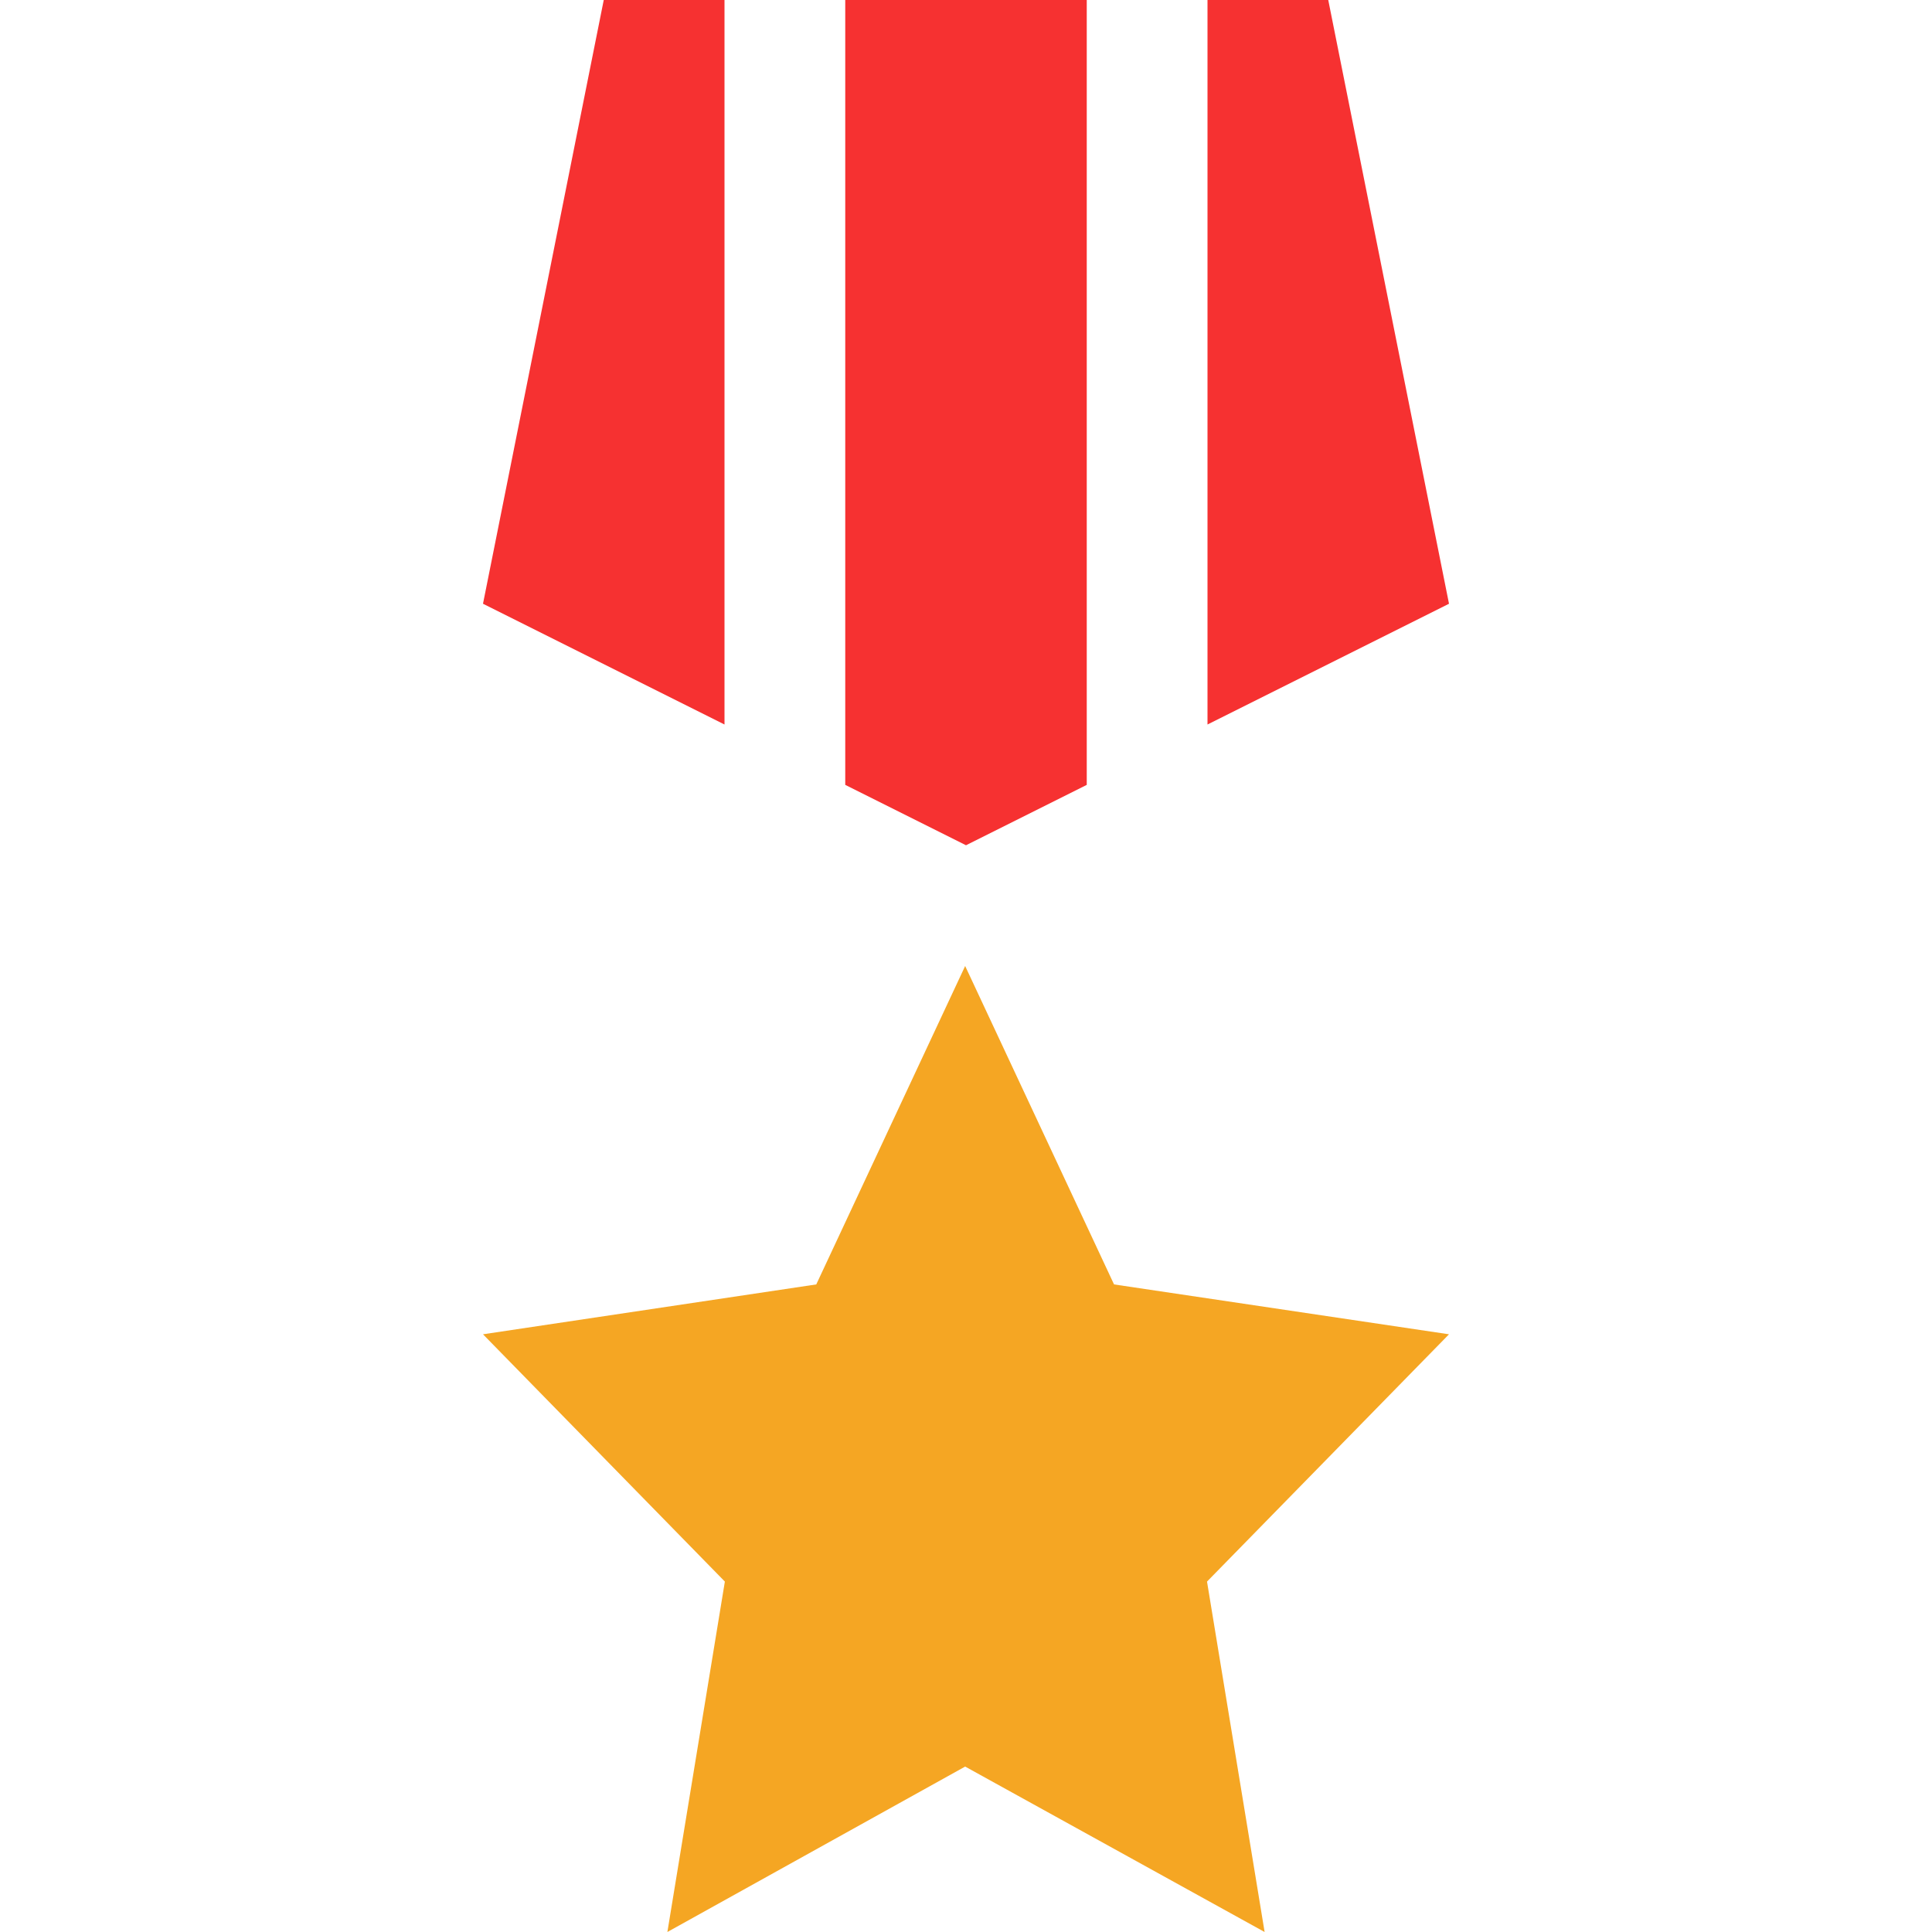 <svg width="16" height="16" viewBox="0 0 16 16" fill="none" xmlns="http://www.w3.org/2000/svg">
<path d="M7.993 8L9.226 10.637L12 11.05L9.996 13.098L10.473 16L7.993 14.63L5.527 16L6.003 13.098L4 11.05L6.76 10.637L7.993 8Z" fill="#F5A623"/>
<path d="M4 5L5 0H6V6L4 5Z" fill="#F63131"/>
<path d="M9 6.5L8 7L7 6.5V0H9V6.5Z" fill="#F63131"/>
<path d="M12 5L10 6V0H11L12 5Z" fill="#F63131"/>
</svg>
